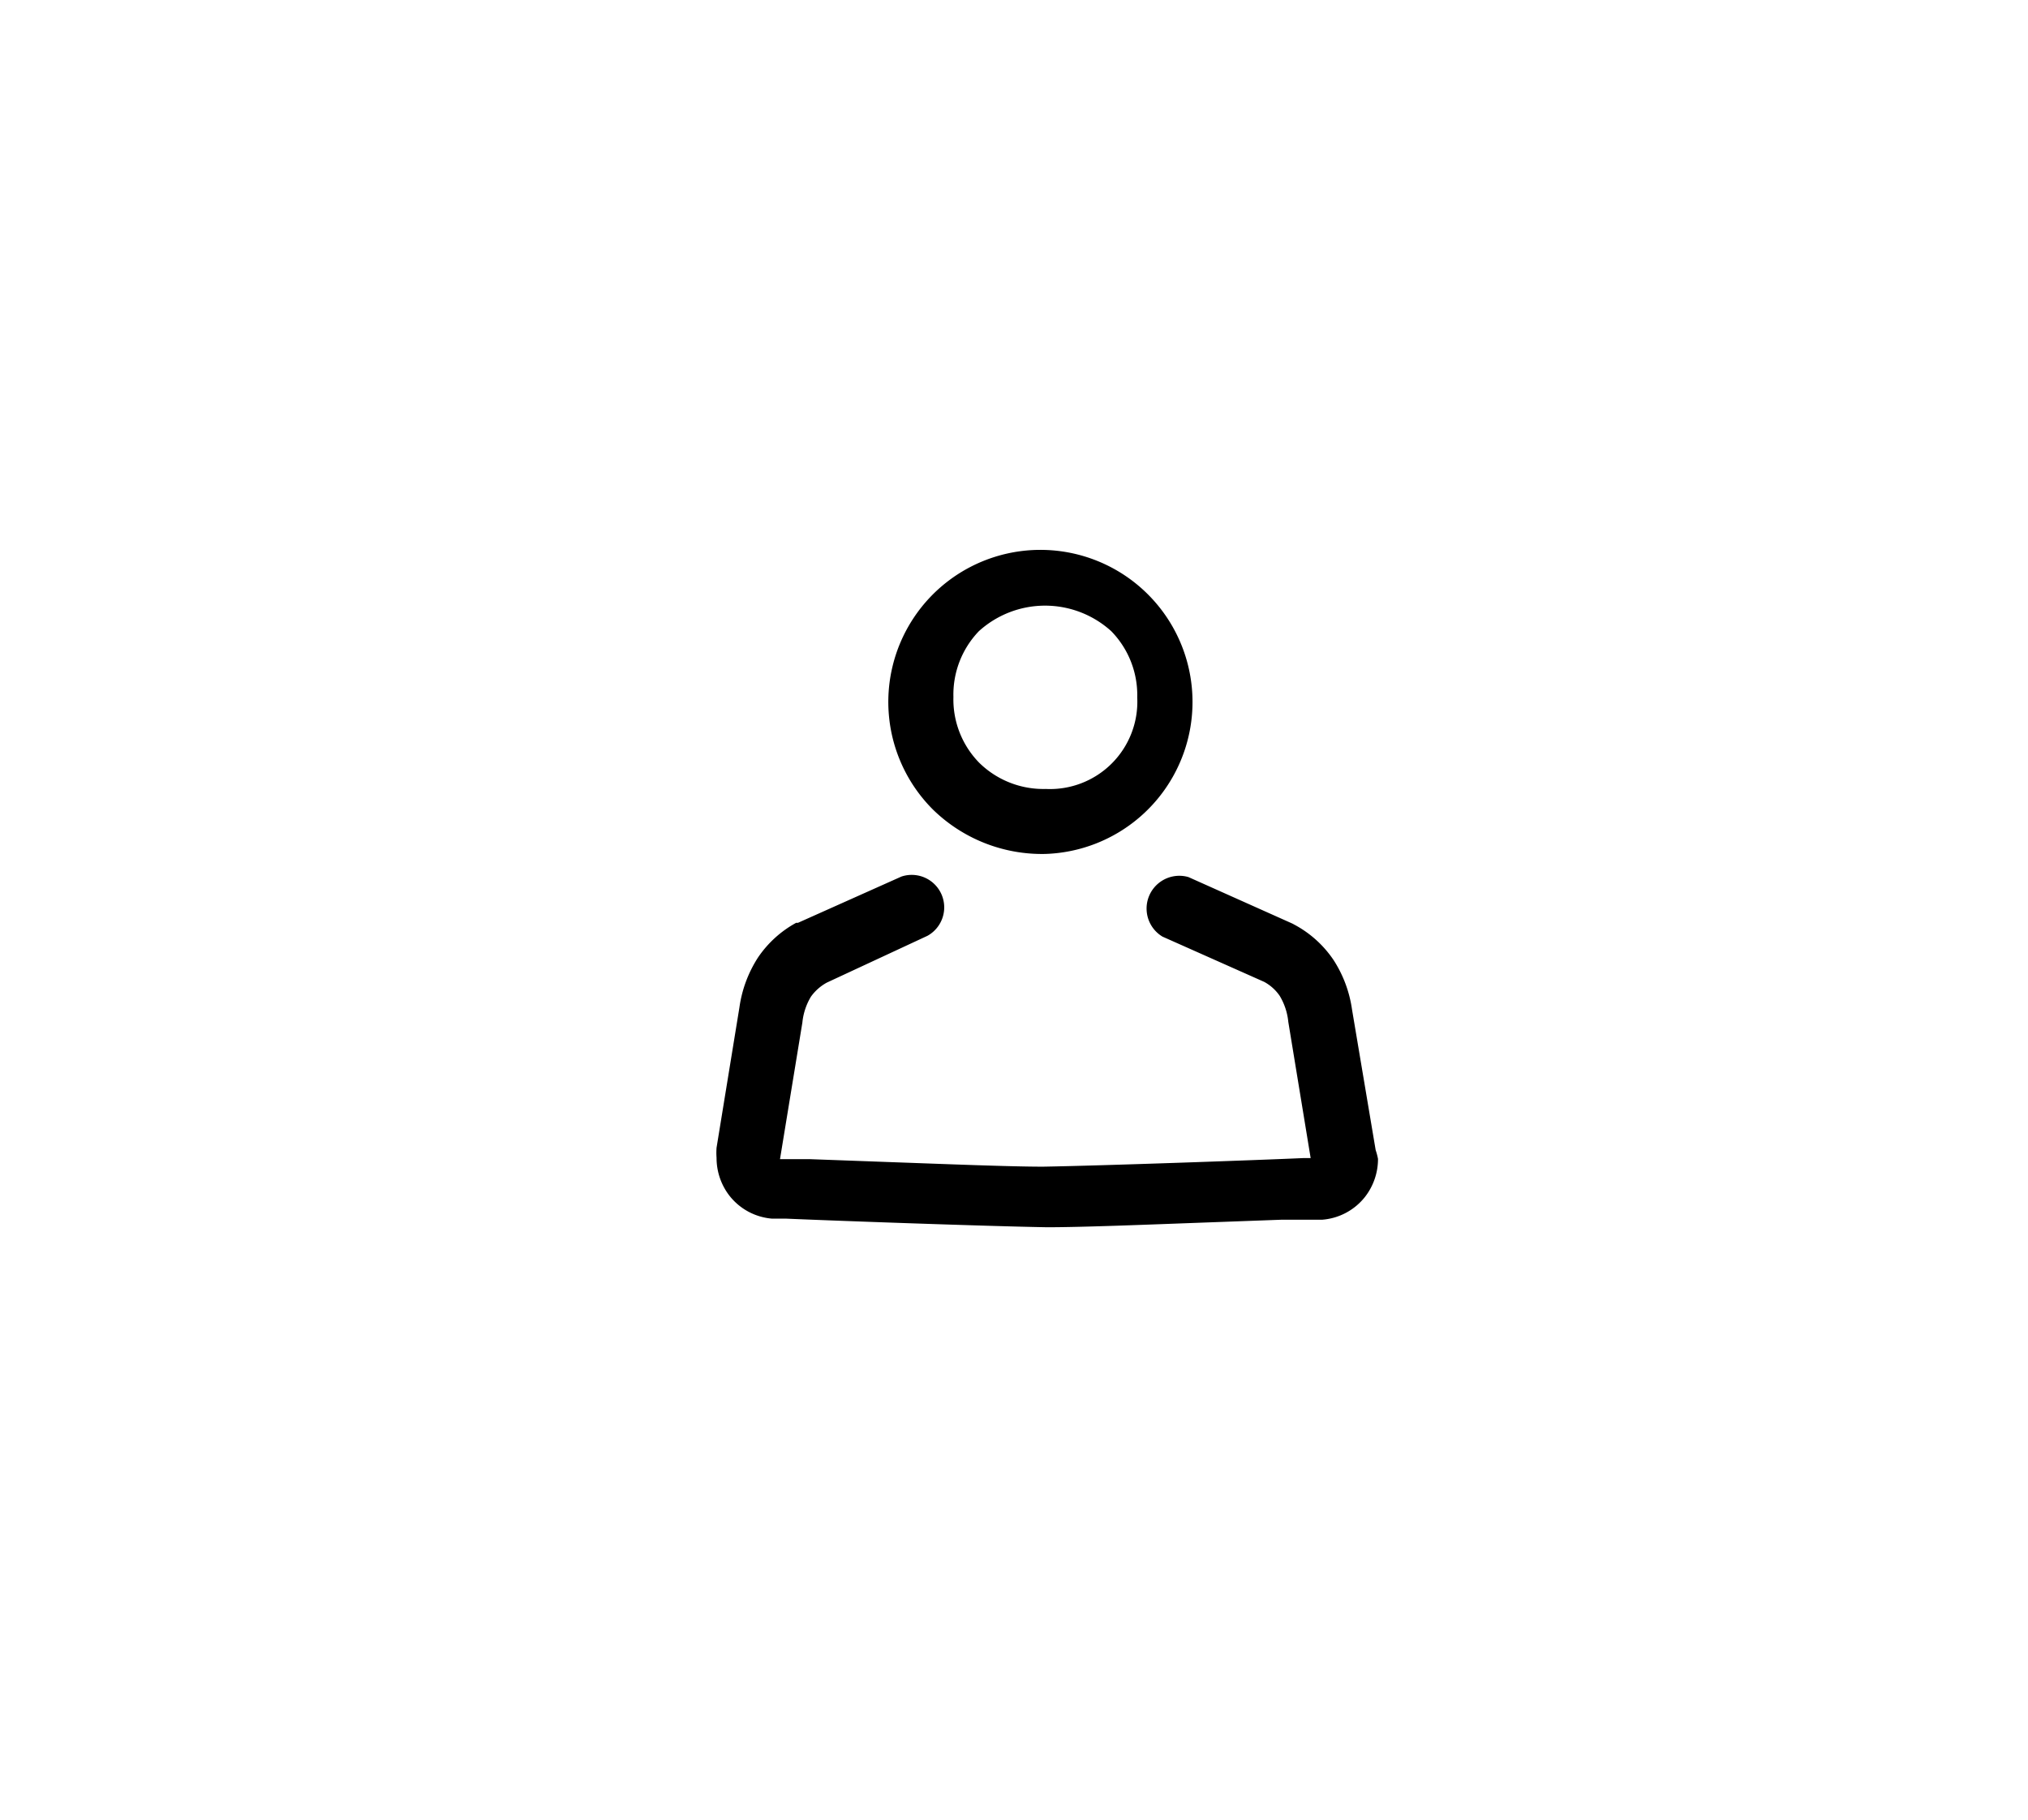 <!--
  - (c) 2022 CARIAD SE, All rights reserved.
  -
  - NOTICE:
  - All the information and materials contained herein, including the intellectual and technical concepts,
  - are the property of CARIAD SE and may be covered by patents, patents in process, and are protected by trade secret and/or copyright law.
  - The copyright notice above does not evidence any actual or intended publication or disclosure of this source code, which includes information and materials
  - that are confidential and/or proprietary and trade secrets of CARIAD SE.
  - Any reproduction, dissemination, modification, distribution, public performance, public display of or any other use of this source code and/or any other
  - information and/or material contained herein without the prior written consent of CARIAD SE is strictly prohibited and in violation of applicable laws.
  - The receipt or possession of this source code and/or related information does not convey or imply any rights to reproduce, disclose or distribute its
  - contents or to manufacture, use or sell anything that it may describe in whole or in part.
  -->

<svg id="Ebene_4" data-name="Ebene 4" xmlns="http://www.w3.org/2000/svg" viewBox="0 0 78 70">
    <polygon points="52.45 46.08 52.45 46.08 52.45 46.08 52.45 46.08"/>
    <path d="M52.91,44.24h0L52,38.83h0a4.71,4.71,0,0,0-.71-1.9,4.2,4.2,0,0,0-1.47-1.34l-.11-.06-4-1.79a1.26,1.26,0,0,0-1,2.29l3.91,1.74a1.7,1.7,0,0,1,.6.54,2.39,2.39,0,0,1,.33,1l.86,5.24h-.29c-1.79.08-7.68.29-10,.33h0c-1.29,0-3.76-.1-6-.18l-3-.11-1,0H30l.86-5.25h0a2.39,2.39,0,0,1,.33-1,1.83,1.83,0,0,1,.61-.54L35.67,36a1.25,1.25,0,0,0-1-2.28L30.69,35.5l0,0,0,0-.07,0a4.2,4.2,0,0,0-1.47,1.34,4.75,4.75,0,0,0-.71,1.91h0l-.88,5.4h0a2.56,2.56,0,0,0,0,.39,2.37,2.37,0,0,0,.49,1.45,2.32,2.32,0,0,0,1.65.89h0l.55,0c1.84.08,7.68.29,10,.33h.06c1.34,0,3.82-.1,6-.18l3-.11,1,0,.55,0h0a2.32,2.32,0,0,0,1.65-.89,2.37,2.37,0,0,0,.49-1.45A2.56,2.56,0,0,0,52.91,44.24Zm-23,.4Z"/>
    <polygon points="27.95 46.08 27.94 46.08 27.94 46.08 27.95 46.08"/>
    <path d="M40.2,32.85a5.85,5.85,0,1,0-4.32-1.71A6,6,0,0,0,40.2,32.85Zm-2.55-8.57a3.79,3.79,0,0,1,5.09,0,3.52,3.52,0,0,1,1,2.55,3.36,3.36,0,0,1-3.52,3.52,3.52,3.52,0,0,1-2.55-1,3.48,3.48,0,0,1-1-2.54A3.52,3.52,0,0,1,37.65,24.28Z"/>
</svg>
